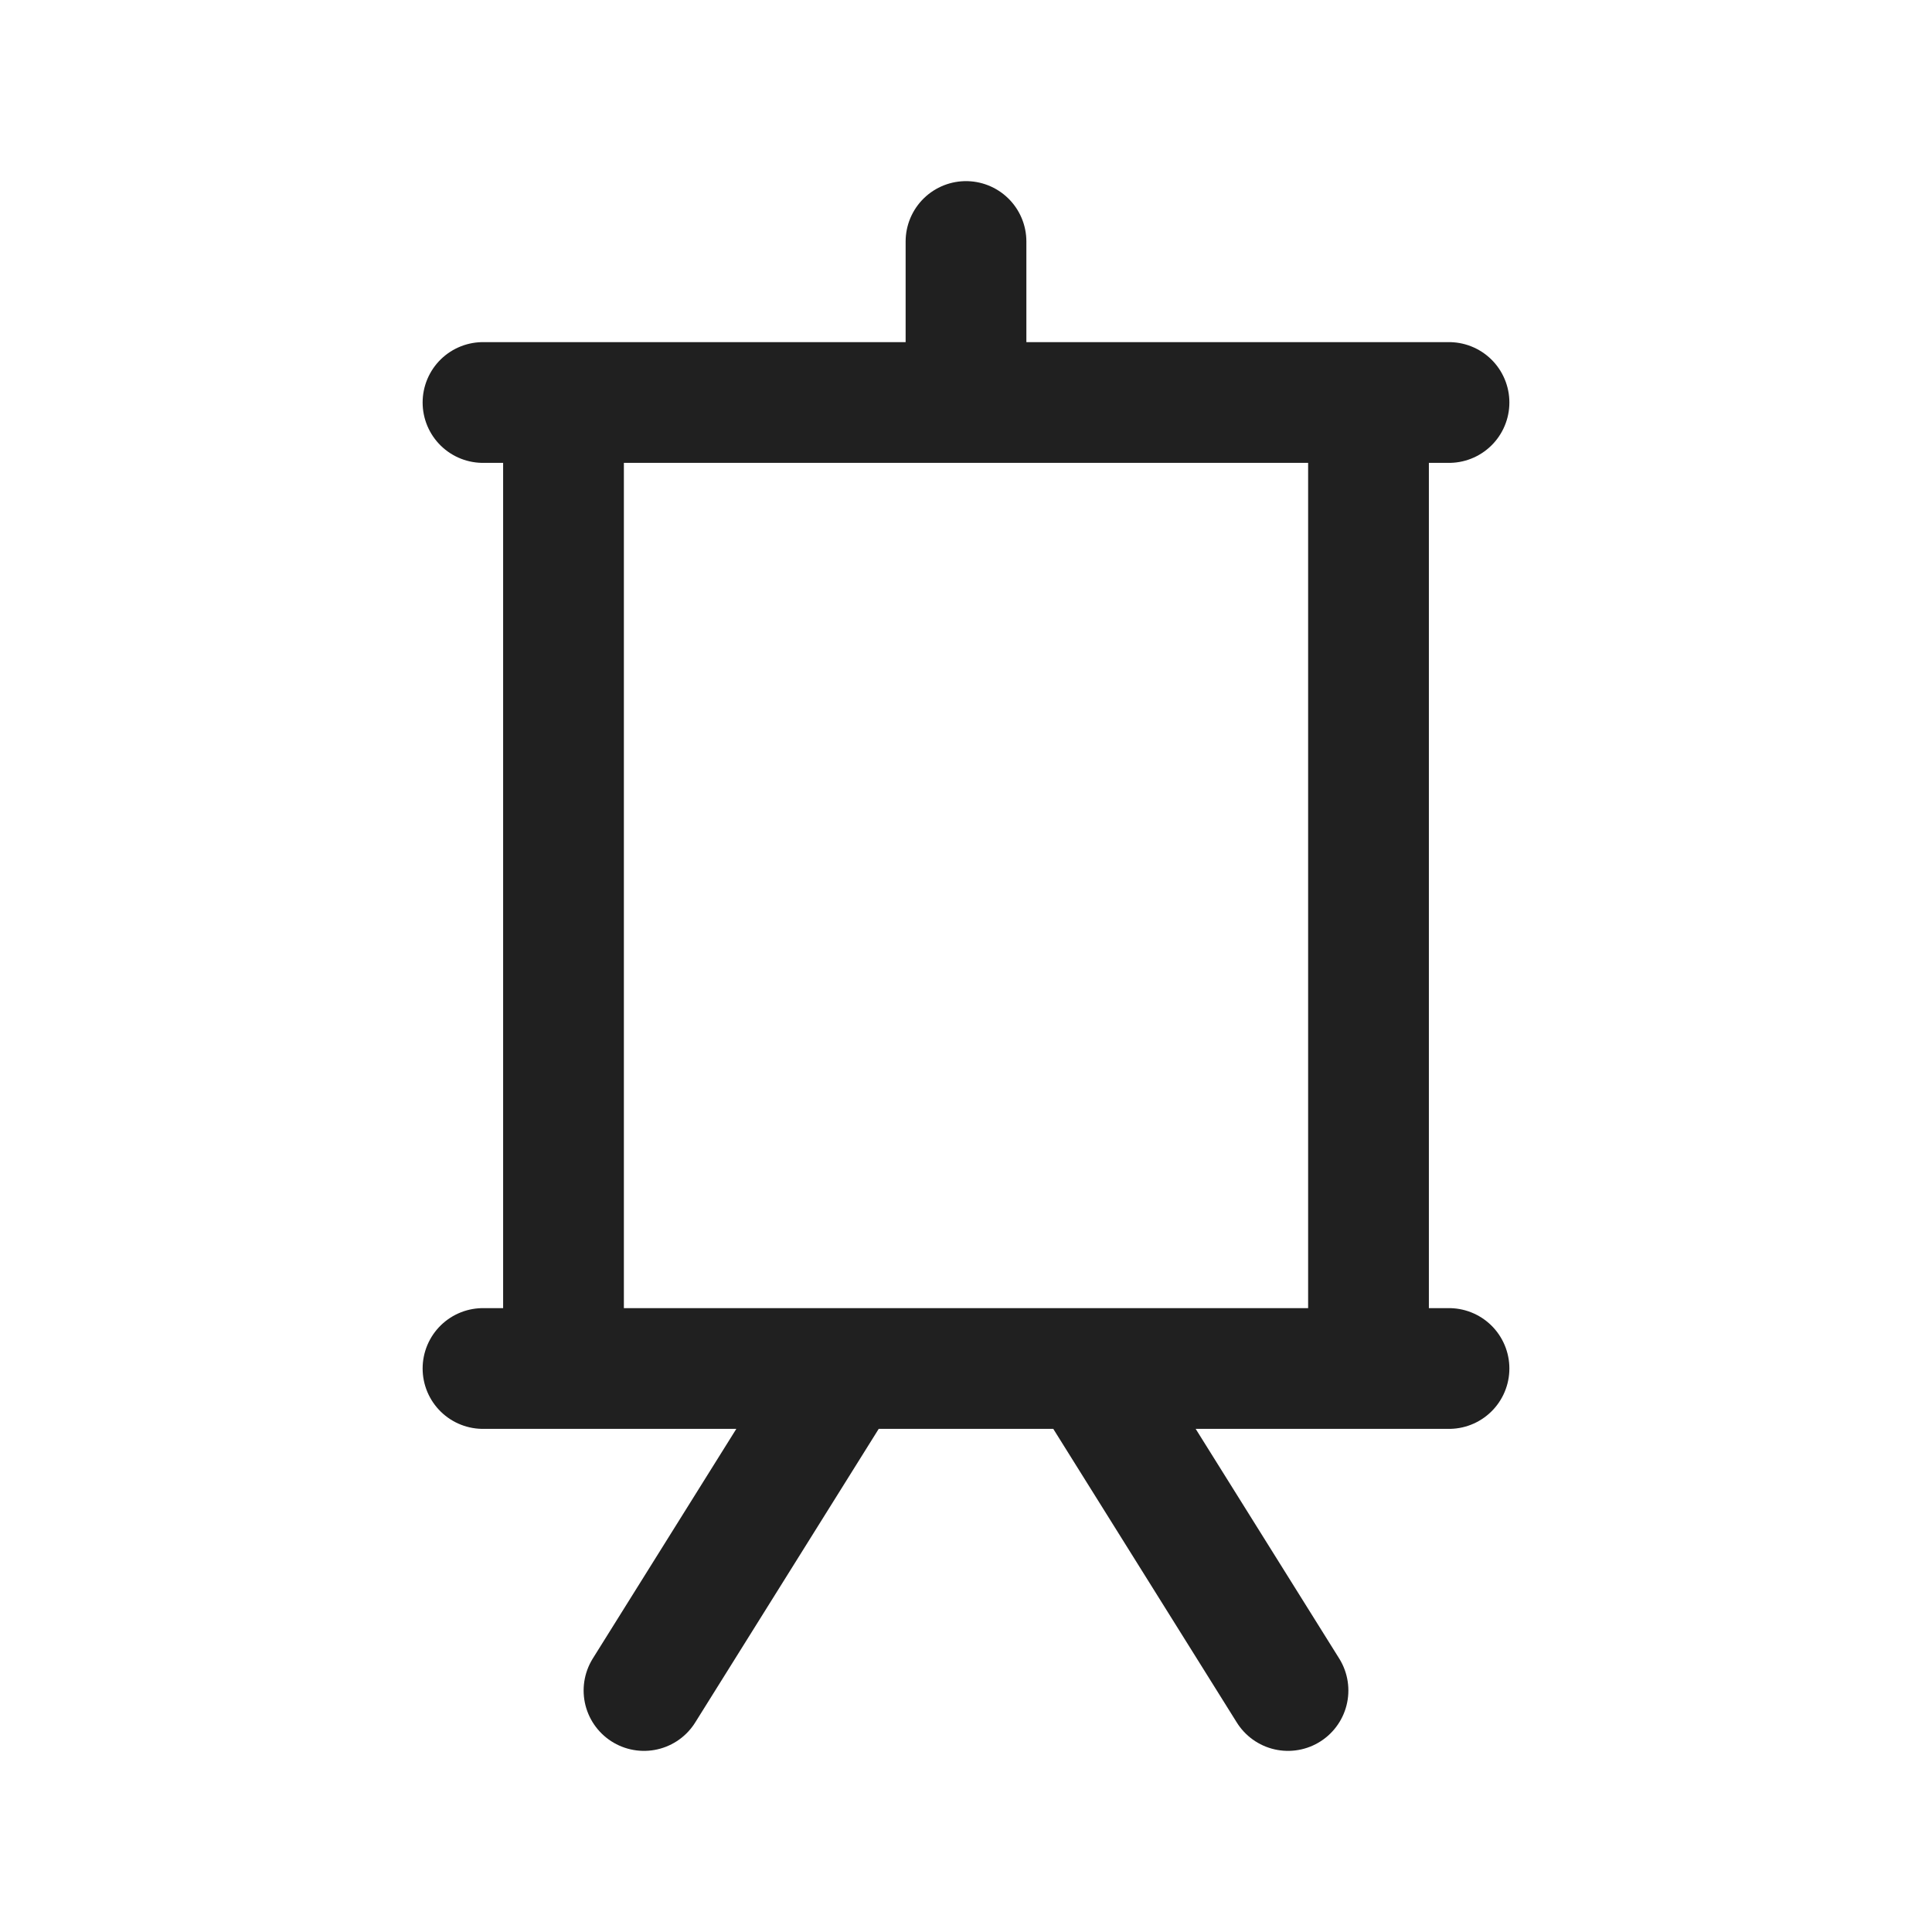 <svg xmlns="http://www.w3.org/2000/svg" fill="none" viewBox="0 0 24 24"><path stroke="#202020" stroke-linecap="round" stroke-width="1.5" d="M12 5V3M6 5h12M6 17h12m-7.5 0L8 21m8 0-2.5-4M7 5h10v12H7z"/></svg>